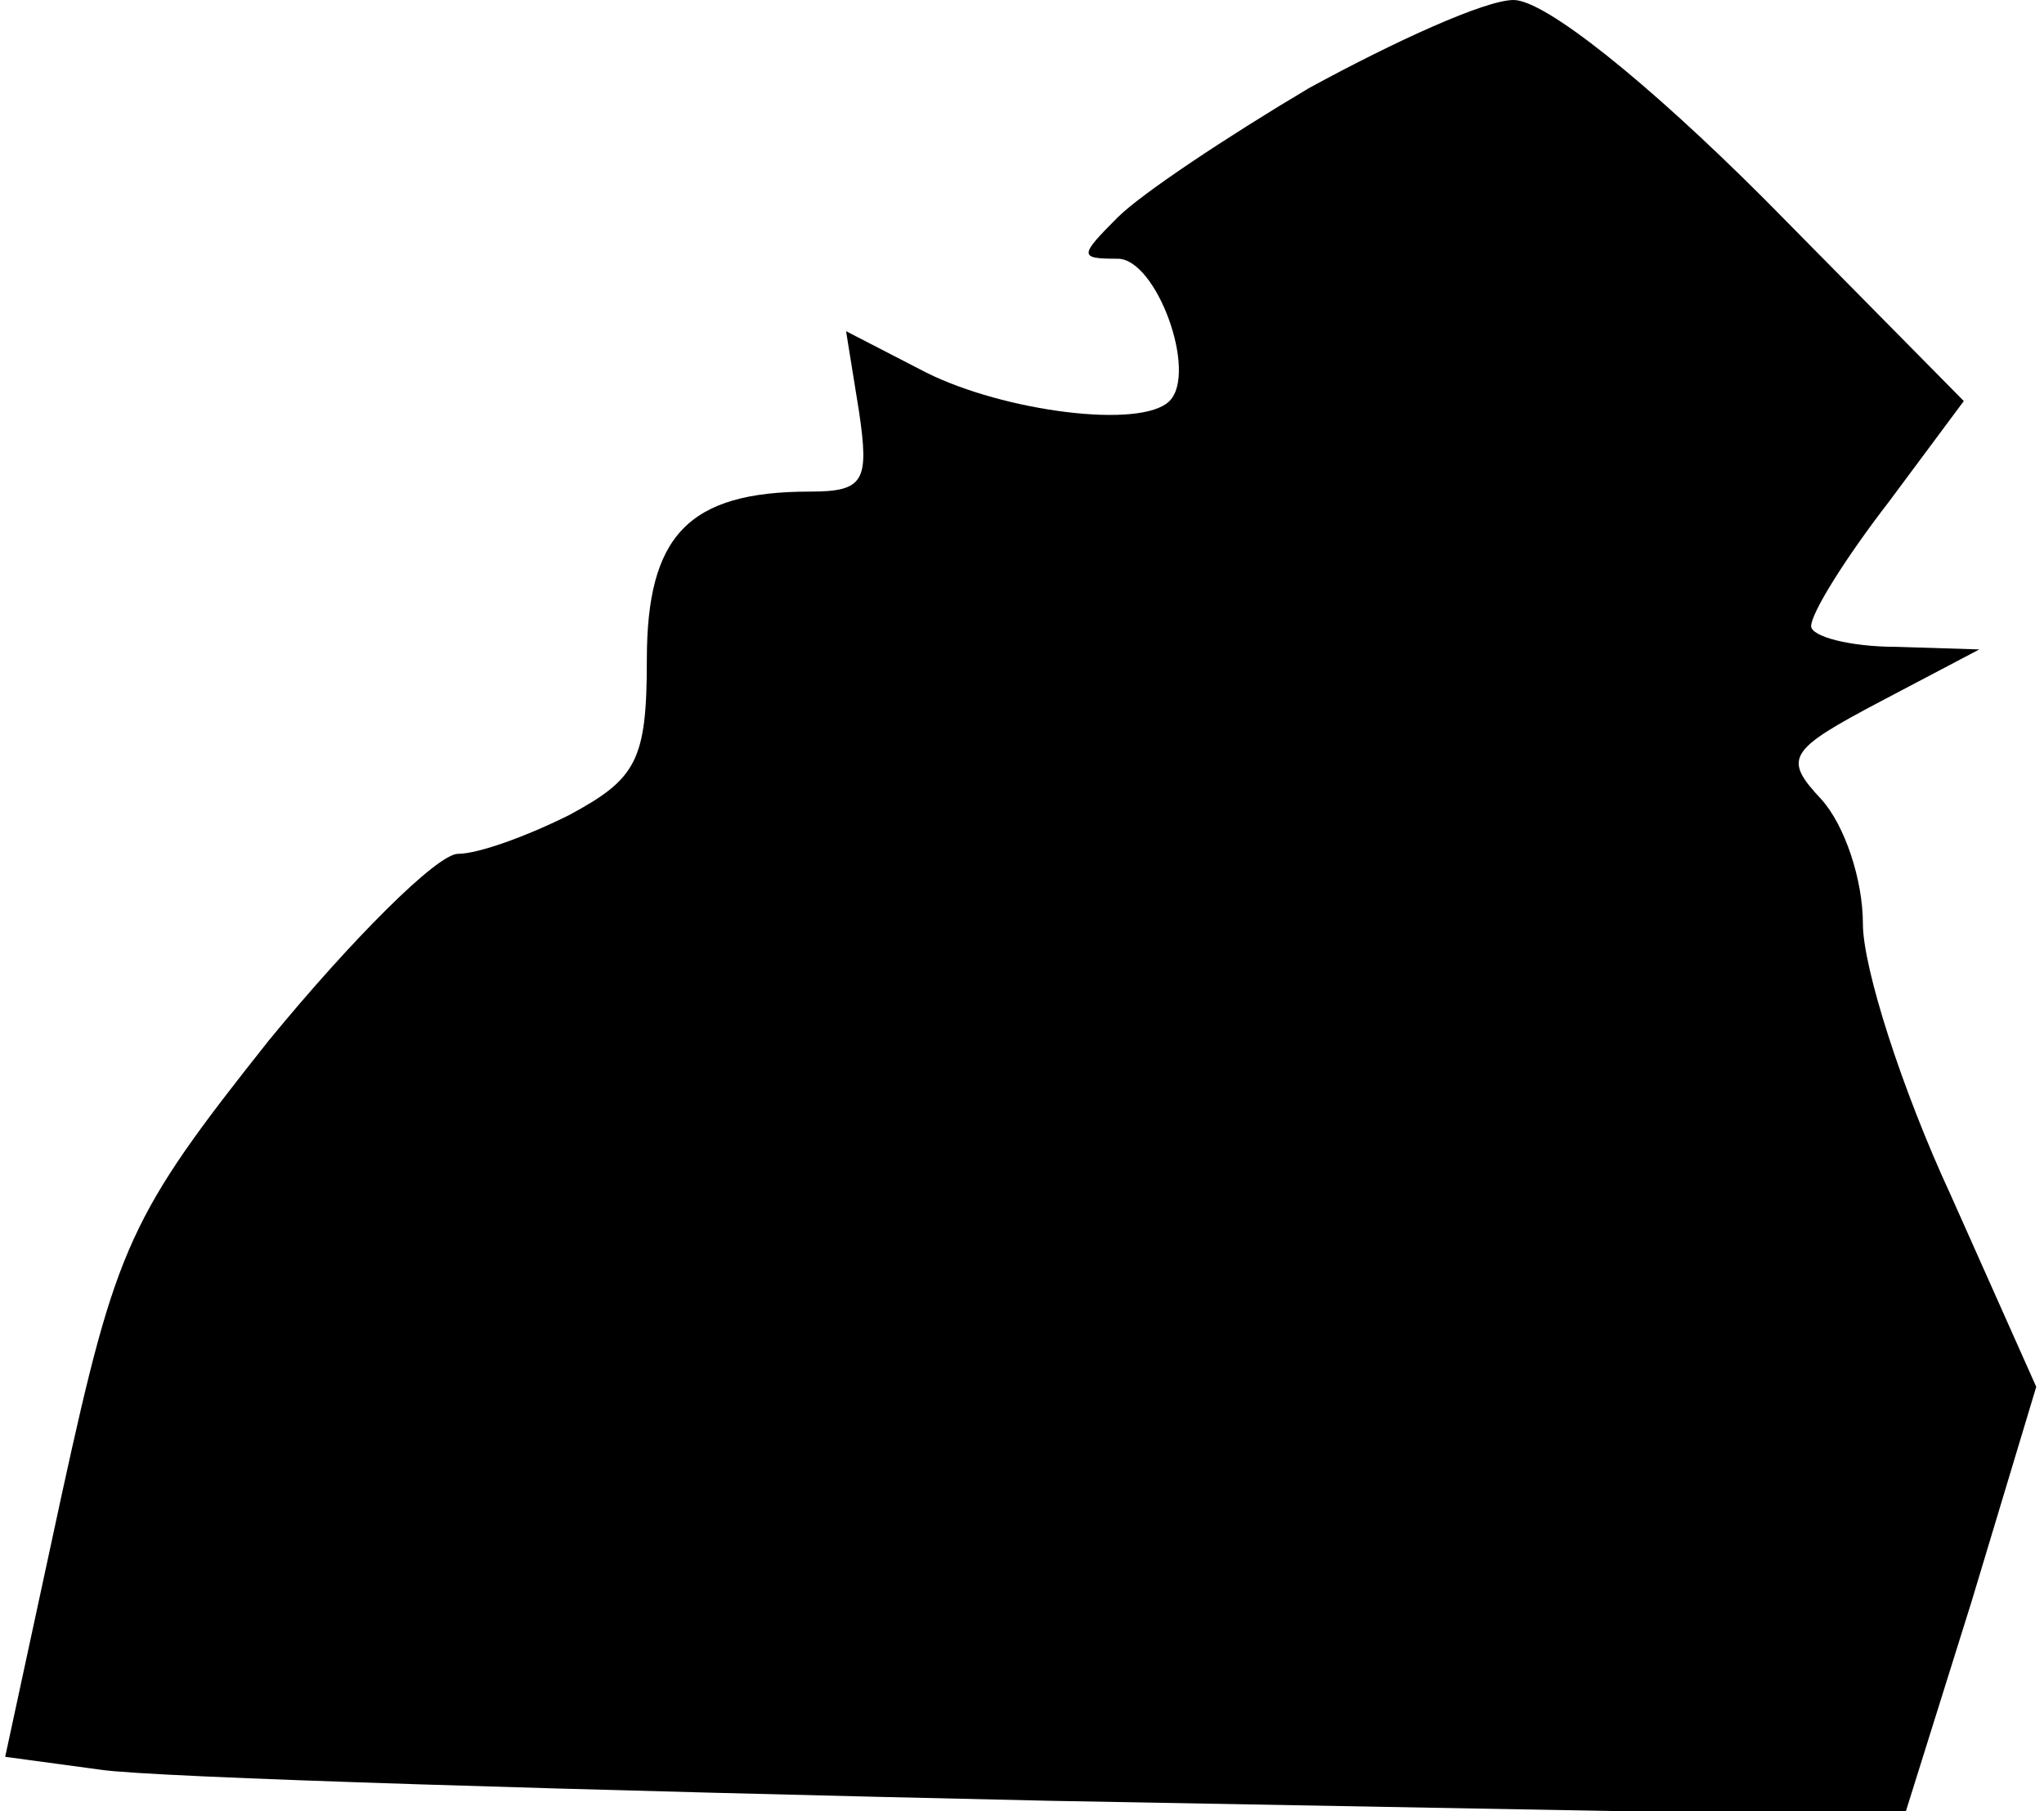 <?xml version="1.0" standalone="no"?>
<!DOCTYPE svg PUBLIC "-//W3C//DTD SVG 20010904//EN"
 "http://www.w3.org/TR/2001/REC-SVG-20010904/DTD/svg10.dtd">
<svg version="1.0" xmlns="http://www.w3.org/2000/svg"
 width="79pt" height="70pt" viewBox="0 0 79 70"
 preserveAspectRatio="xMidYMid meet">
<g transform="translate(0,70) scale(0.1,-0.1)"
fill="#000000" stroke="none">
<path fill="#000000" stroke="none" d="M506 666 c-32 -19 -65 -41 -74 -50 -15
-15 -15 -16 0 -16 15 0 31 -44 20 -55 -11 -11 -64 -4 -94 11 l-31 16 5 -31 c4
-27 2 -31 -19 -31 -47 0 -63 -17 -63 -65 0 -39 -4 -46 -30 -60 -16 -8 -35 -15
-43 -15 -8 0 -41 -33 -73 -72 -54 -68 -59 -79 -80 -175 l-22 -102 37 -5 c20
-3 185 -8 367 -12 l330 -6 26 83 25 83 -33 74 c-19 41 -34 88 -34 105 0 17 -7
38 -16 48 -15 16 -13 19 23 38 l38 20 -32 1 c-18 0 -33 4 -33 8 0 5 13 26 30
48 l29 39 -77 78 c-46 46 -85 77 -97 77 -11 0 -46 -16 -79 -34z"/>
</g>
</svg>
